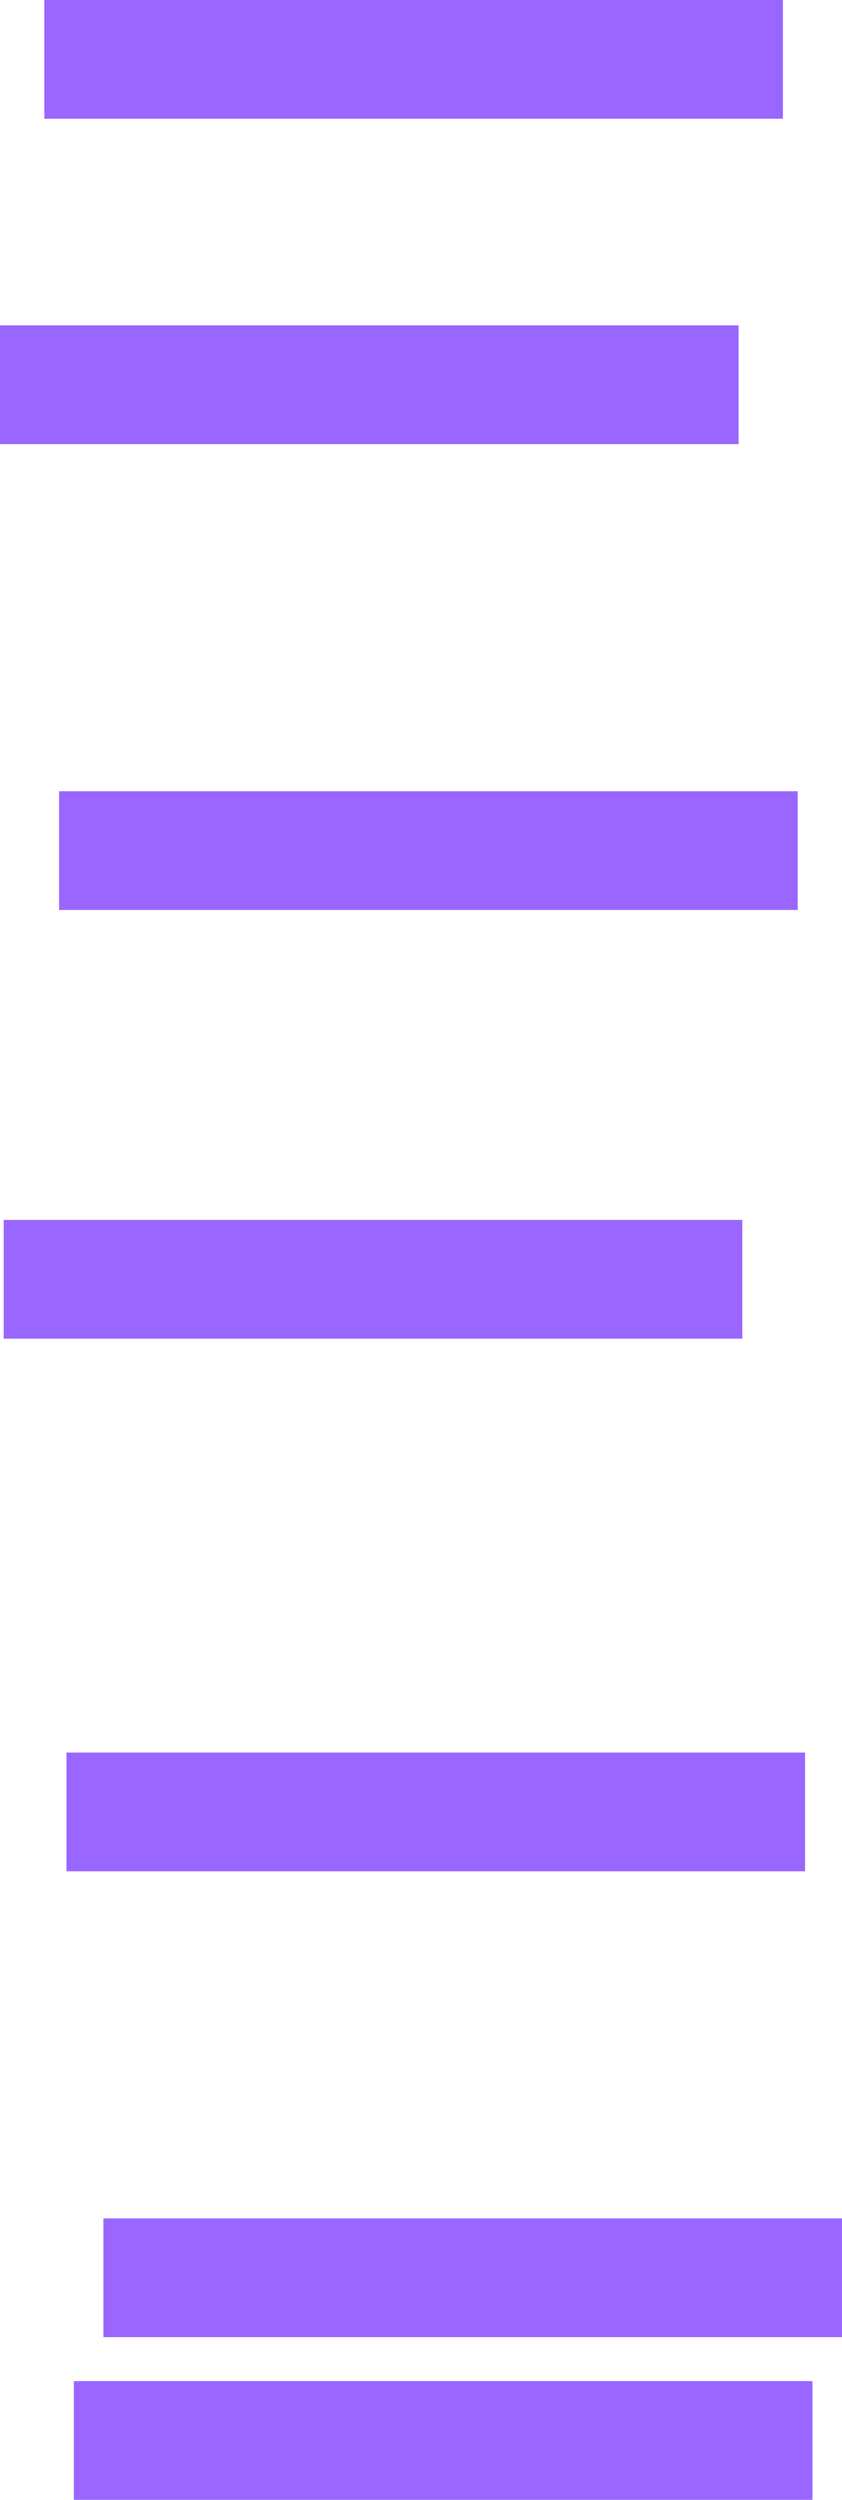 <svg version="1.1" xmlns="http://www.w3.org/2000/svg" xmlns:xlink="http://www.w3.org/1999/xlink" width="114" height="338.058" viewBox="0,0,114,338.058"><g transform="translate(-189.5,-7)"><g data-paper-data="{&quot;isPaintingLayer&quot;:true}" fill="#9966ff" fill-rule="nonzero" stroke="none" stroke-width="0" stroke-linecap="butt" stroke-linejoin="miter" stroke-miterlimit="10" stroke-dasharray="" stroke-dashoffset="0" style="mix-blend-mode: normal"><path d="M290,171.971v16.058h-100v-16.058z" data-paper-data="{&quot;index&quot;:null}"/><path d="M297.5,114v16.058h-100v-16.058z" data-paper-data="{&quot;index&quot;:null}"/><path d="M289.5,51v16.058h-100v-16.058z" data-paper-data="{&quot;index&quot;:null}"/><path d="M298.5,244v16.058h-100v-16.058z" data-paper-data="{&quot;index&quot;:null}"/><path d="M303.5,307v16.058h-100v-16.058z" data-paper-data="{&quot;index&quot;:null}"/><path d="M299.5,329v16.058h-100v-16.058z" data-paper-data="{&quot;index&quot;:null}"/><path d="M295.5,7v16.058h-100v-16.058z" data-paper-data="{&quot;index&quot;:null}"/></g></g></svg>